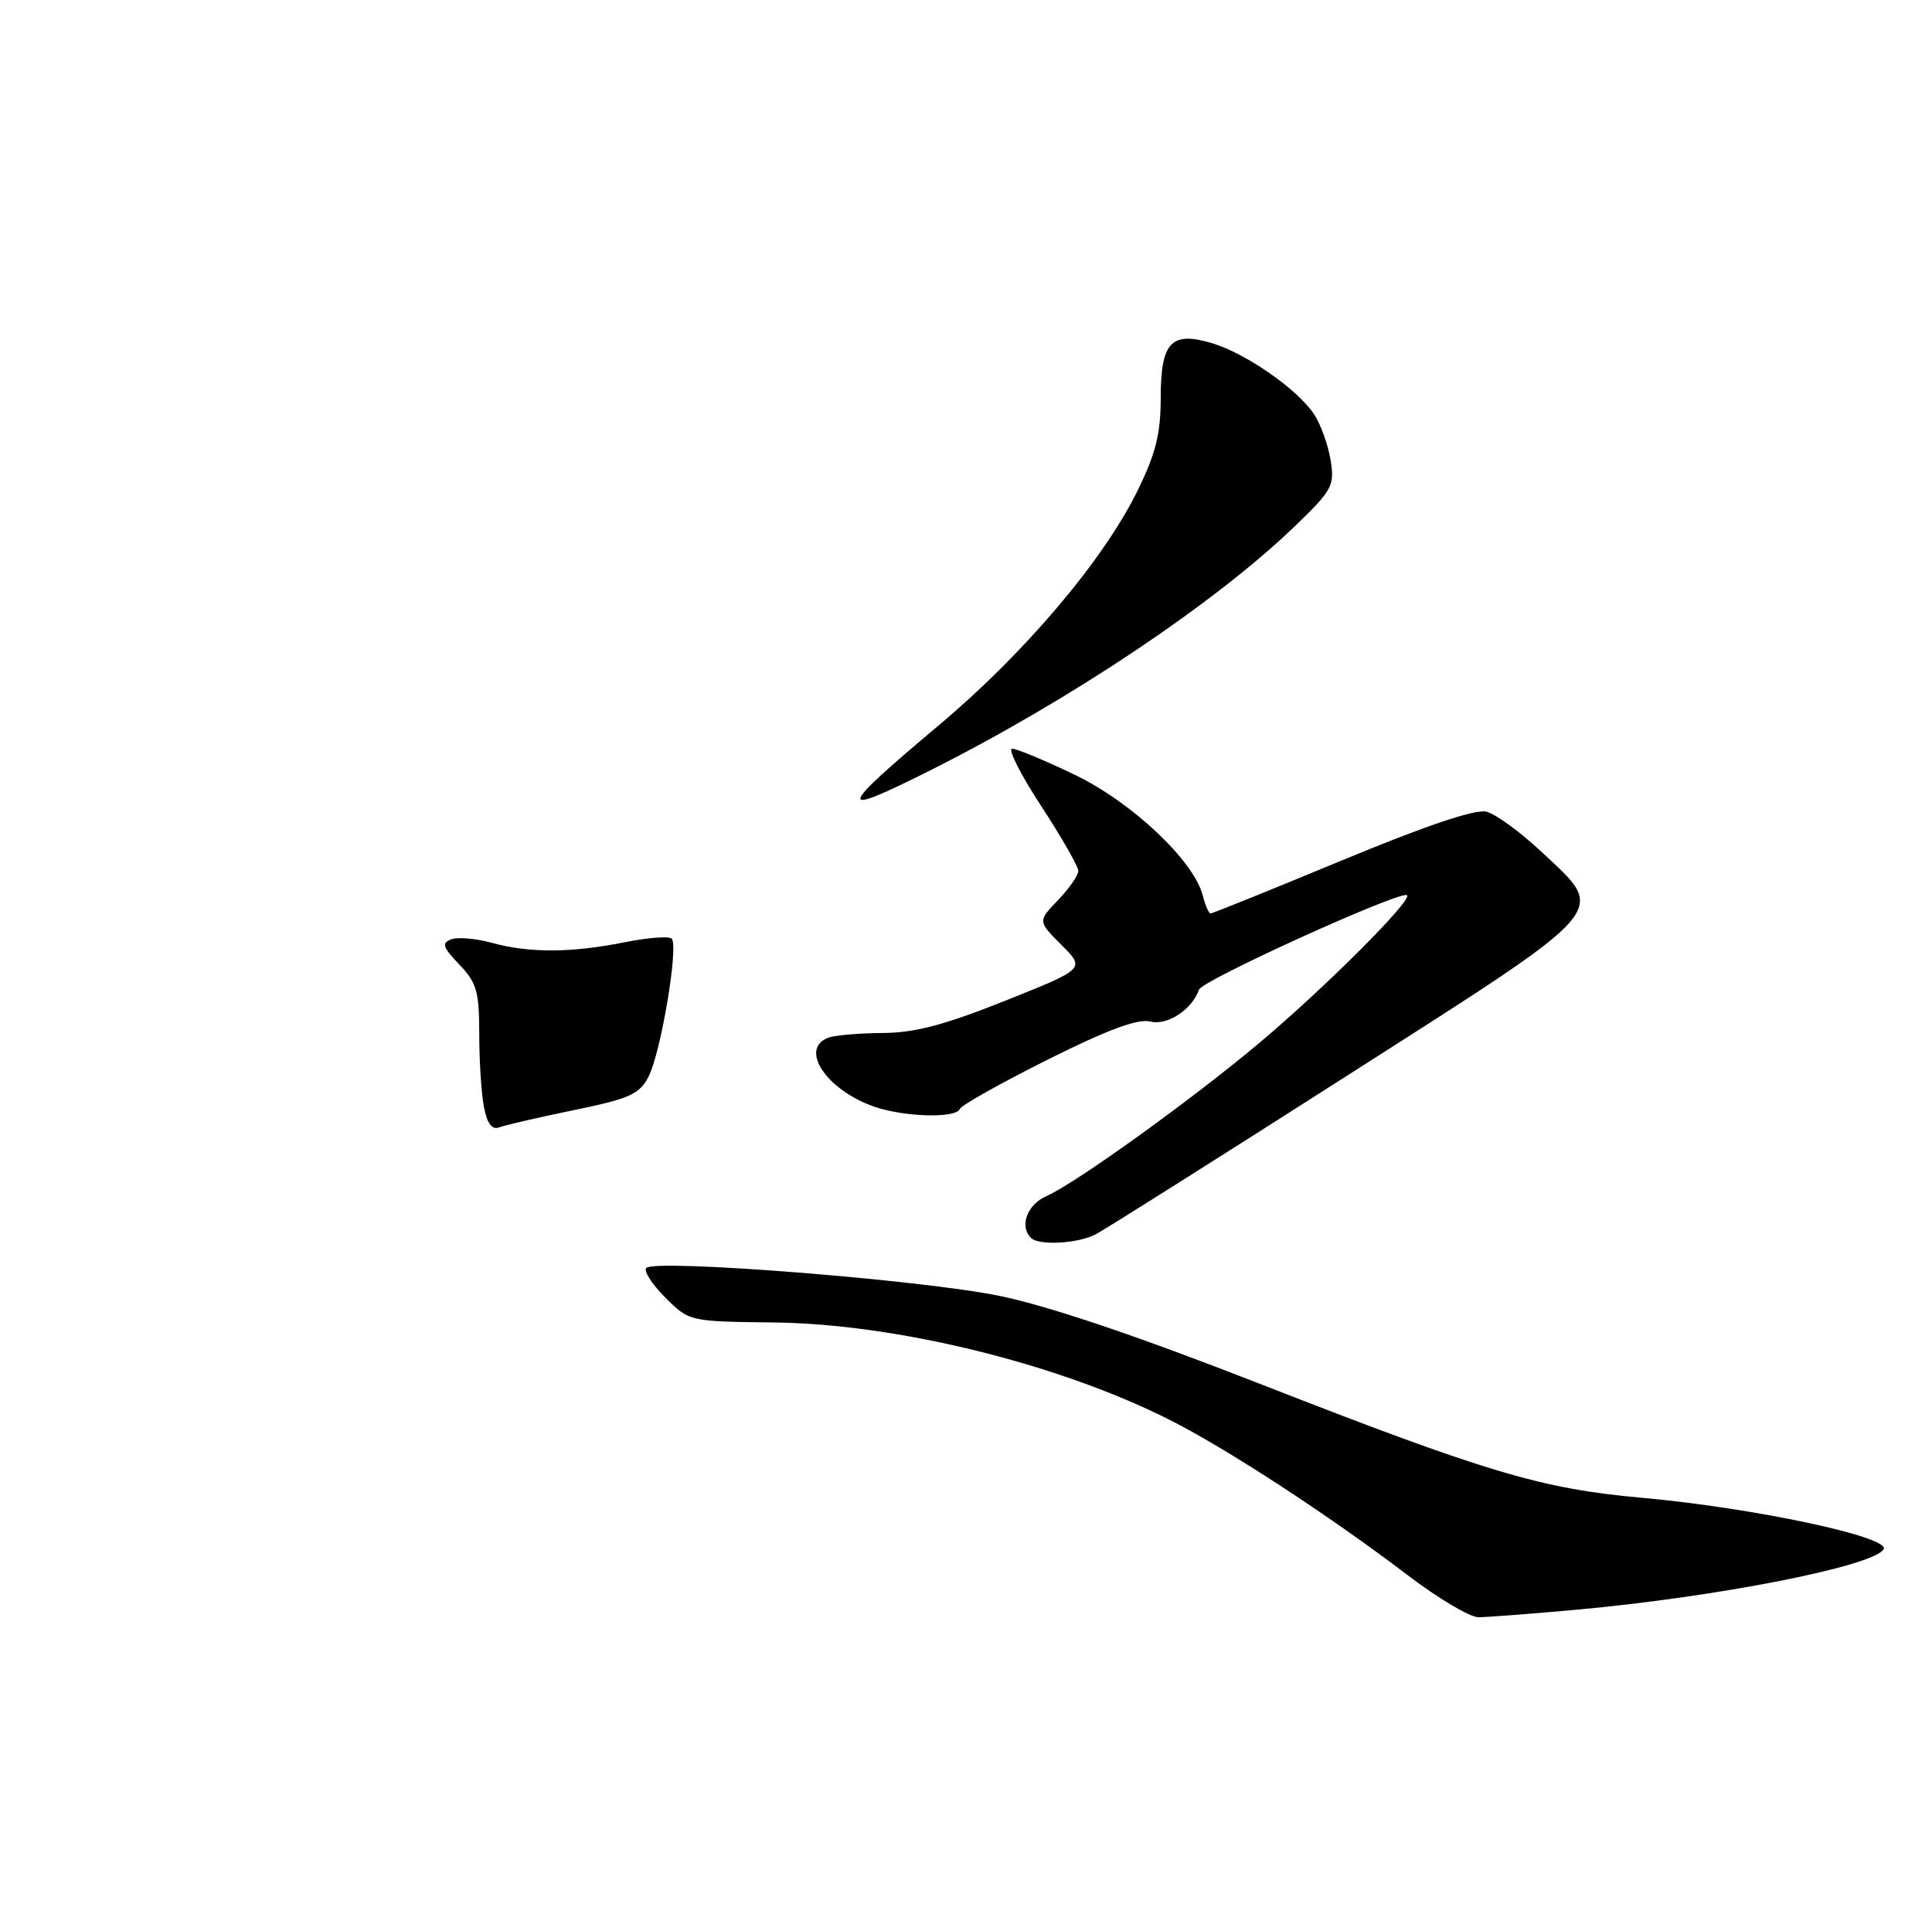 <?xml version="1.0" encoding="UTF-8" standalone="no"?>
<!DOCTYPE svg PUBLIC "-//W3C//DTD SVG 1.1//EN" "http://www.w3.org/Graphics/SVG/1.1/DTD/svg11.dtd" >
<svg xmlns="http://www.w3.org/2000/svg" xmlns:xlink="http://www.w3.org/1999/xlink" version="1.1" viewBox="0 0 258 256">
 <g >
 <path fill="currentColor"
d=" M 210.50 215.00 C 229.29 213.30 250.14 209.20 251.54 206.93 C 252.55 205.30 234.17 201.38 219.17 200.04 C 205.75 198.83 198.47 196.65 167.97 184.72 C 151.90 178.44 140.00 174.42 133.47 173.08 C 123.03 170.93 87.54 168.13 86.31 169.35 C 85.92 169.74 87.05 171.51 88.82 173.28 C 92.04 176.50 92.04 176.50 103.27 176.63 C 119.61 176.81 141.09 182.07 156.00 189.54 C 163.63 193.36 177.45 202.37 187.92 210.34 C 192.01 213.46 196.28 216.00 197.42 216.00 C 198.57 216.00 204.45 215.55 210.50 215.00 Z  M 146.32 164.86 C 147.52 164.24 162.56 154.74 179.75 143.76 C 215.71 120.78 214.63 122.01 205.87 113.79 C 203.05 111.14 199.73 108.72 198.50 108.41 C 197.01 108.04 190.44 110.26 179.19 114.92 C 169.80 118.82 161.92 122.00 161.67 122.00 C 161.42 122.00 160.95 120.93 160.62 119.62 C 159.46 114.99 151.17 107.16 143.54 103.49 C 139.55 101.57 135.78 100.00 135.17 100.00 C 134.55 100.00 136.28 103.43 139.02 107.63 C 141.76 111.82 144.00 115.74 144.00 116.32 C 144.00 116.91 142.78 118.66 141.29 120.22 C 138.58 123.04 138.58 123.04 141.76 126.22 C 144.93 129.39 144.93 129.39 134.21 133.67 C 126.10 136.91 122.13 137.95 117.83 137.97 C 114.71 137.99 111.45 138.27 110.58 138.61 C 106.65 140.12 110.47 145.71 116.90 147.86 C 120.93 149.21 127.69 149.37 128.17 148.12 C 128.35 147.63 133.62 144.68 139.88 141.54 C 147.95 137.51 151.95 136.02 153.62 136.44 C 155.89 137.01 159.19 134.84 160.12 132.17 C 160.56 130.92 187.17 118.84 187.90 119.57 C 188.60 120.27 176.75 132.11 168.00 139.44 C 158.98 147.00 143.56 158.09 139.75 159.75 C 137.17 160.88 136.10 163.76 137.67 165.33 C 138.72 166.39 143.92 166.11 146.32 164.86 Z  M 124.27 102.87 C 142.95 93.48 162.25 80.55 172.89 70.31 C 177.93 65.45 178.24 64.88 177.69 61.45 C 177.36 59.44 176.38 56.70 175.51 55.37 C 173.31 52.02 166.42 47.21 161.87 45.84 C 156.37 44.20 155.00 45.68 155.00 53.25 C 155.00 57.95 154.32 60.63 151.88 65.60 C 147.32 74.85 136.82 87.25 125.45 96.80 C 111.68 108.37 111.50 109.28 124.27 102.87 Z  M 64.64 147.93 C 64.29 146.18 64.00 141.79 64.00 138.18 C 64.00 132.43 63.67 131.26 61.34 128.83 C 59.13 126.52 58.94 125.96 60.25 125.46 C 61.11 125.13 63.55 125.34 65.66 125.92 C 70.63 127.30 76.27 127.28 83.36 125.86 C 86.49 125.23 89.34 125.01 89.70 125.37 C 90.65 126.32 88.26 140.60 86.61 143.79 C 85.39 146.15 84.09 146.74 76.64 148.27 C 71.93 149.24 67.45 150.27 66.68 150.57 C 65.72 150.94 65.07 150.10 64.64 147.93 Z "/>
</g>
</svg>